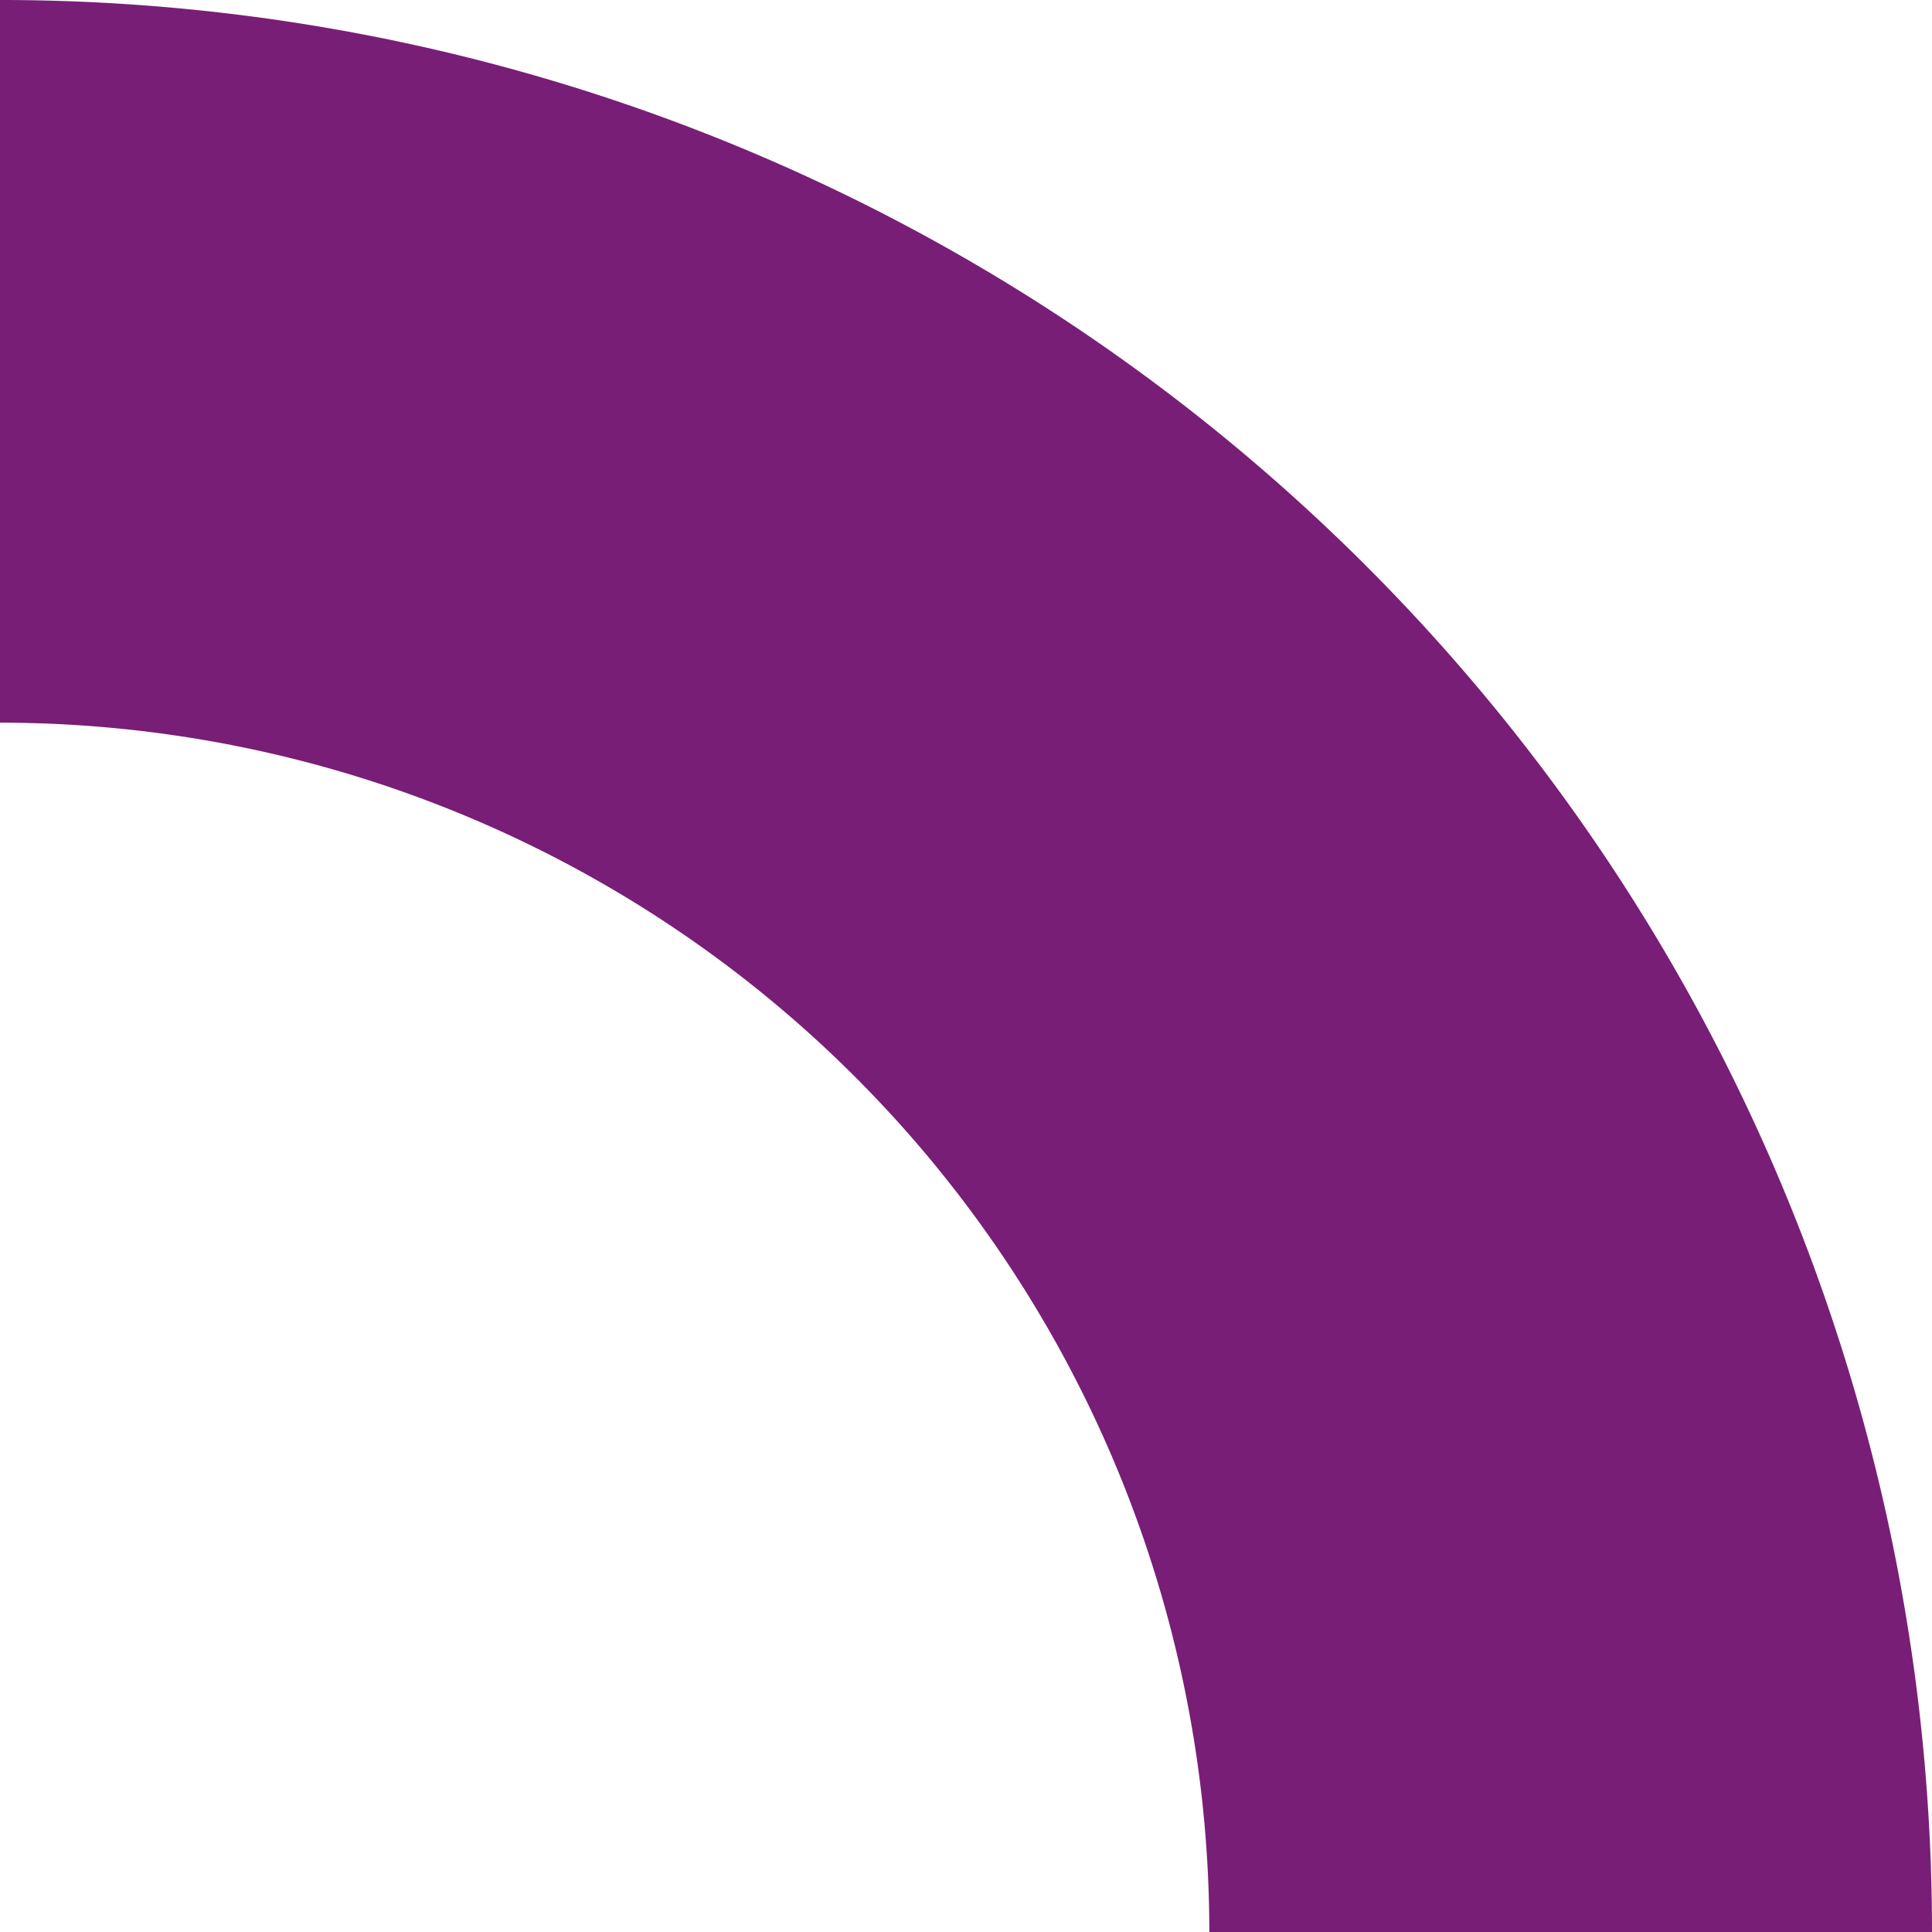 <svg xmlns="http://www.w3.org/2000/svg" width="213.869" height="213.869" viewBox="0 0 213.869 213.869">
  <path id="Path_494" data-name="Path 494" d="M173.869,0A173.869,173.869,0,0,0,0,173.869" transform="translate(173.869 40) rotate(90)" fill="none" stroke="#781e77" stroke-miterlimit="10" stroke-width="80"/>
</svg>
